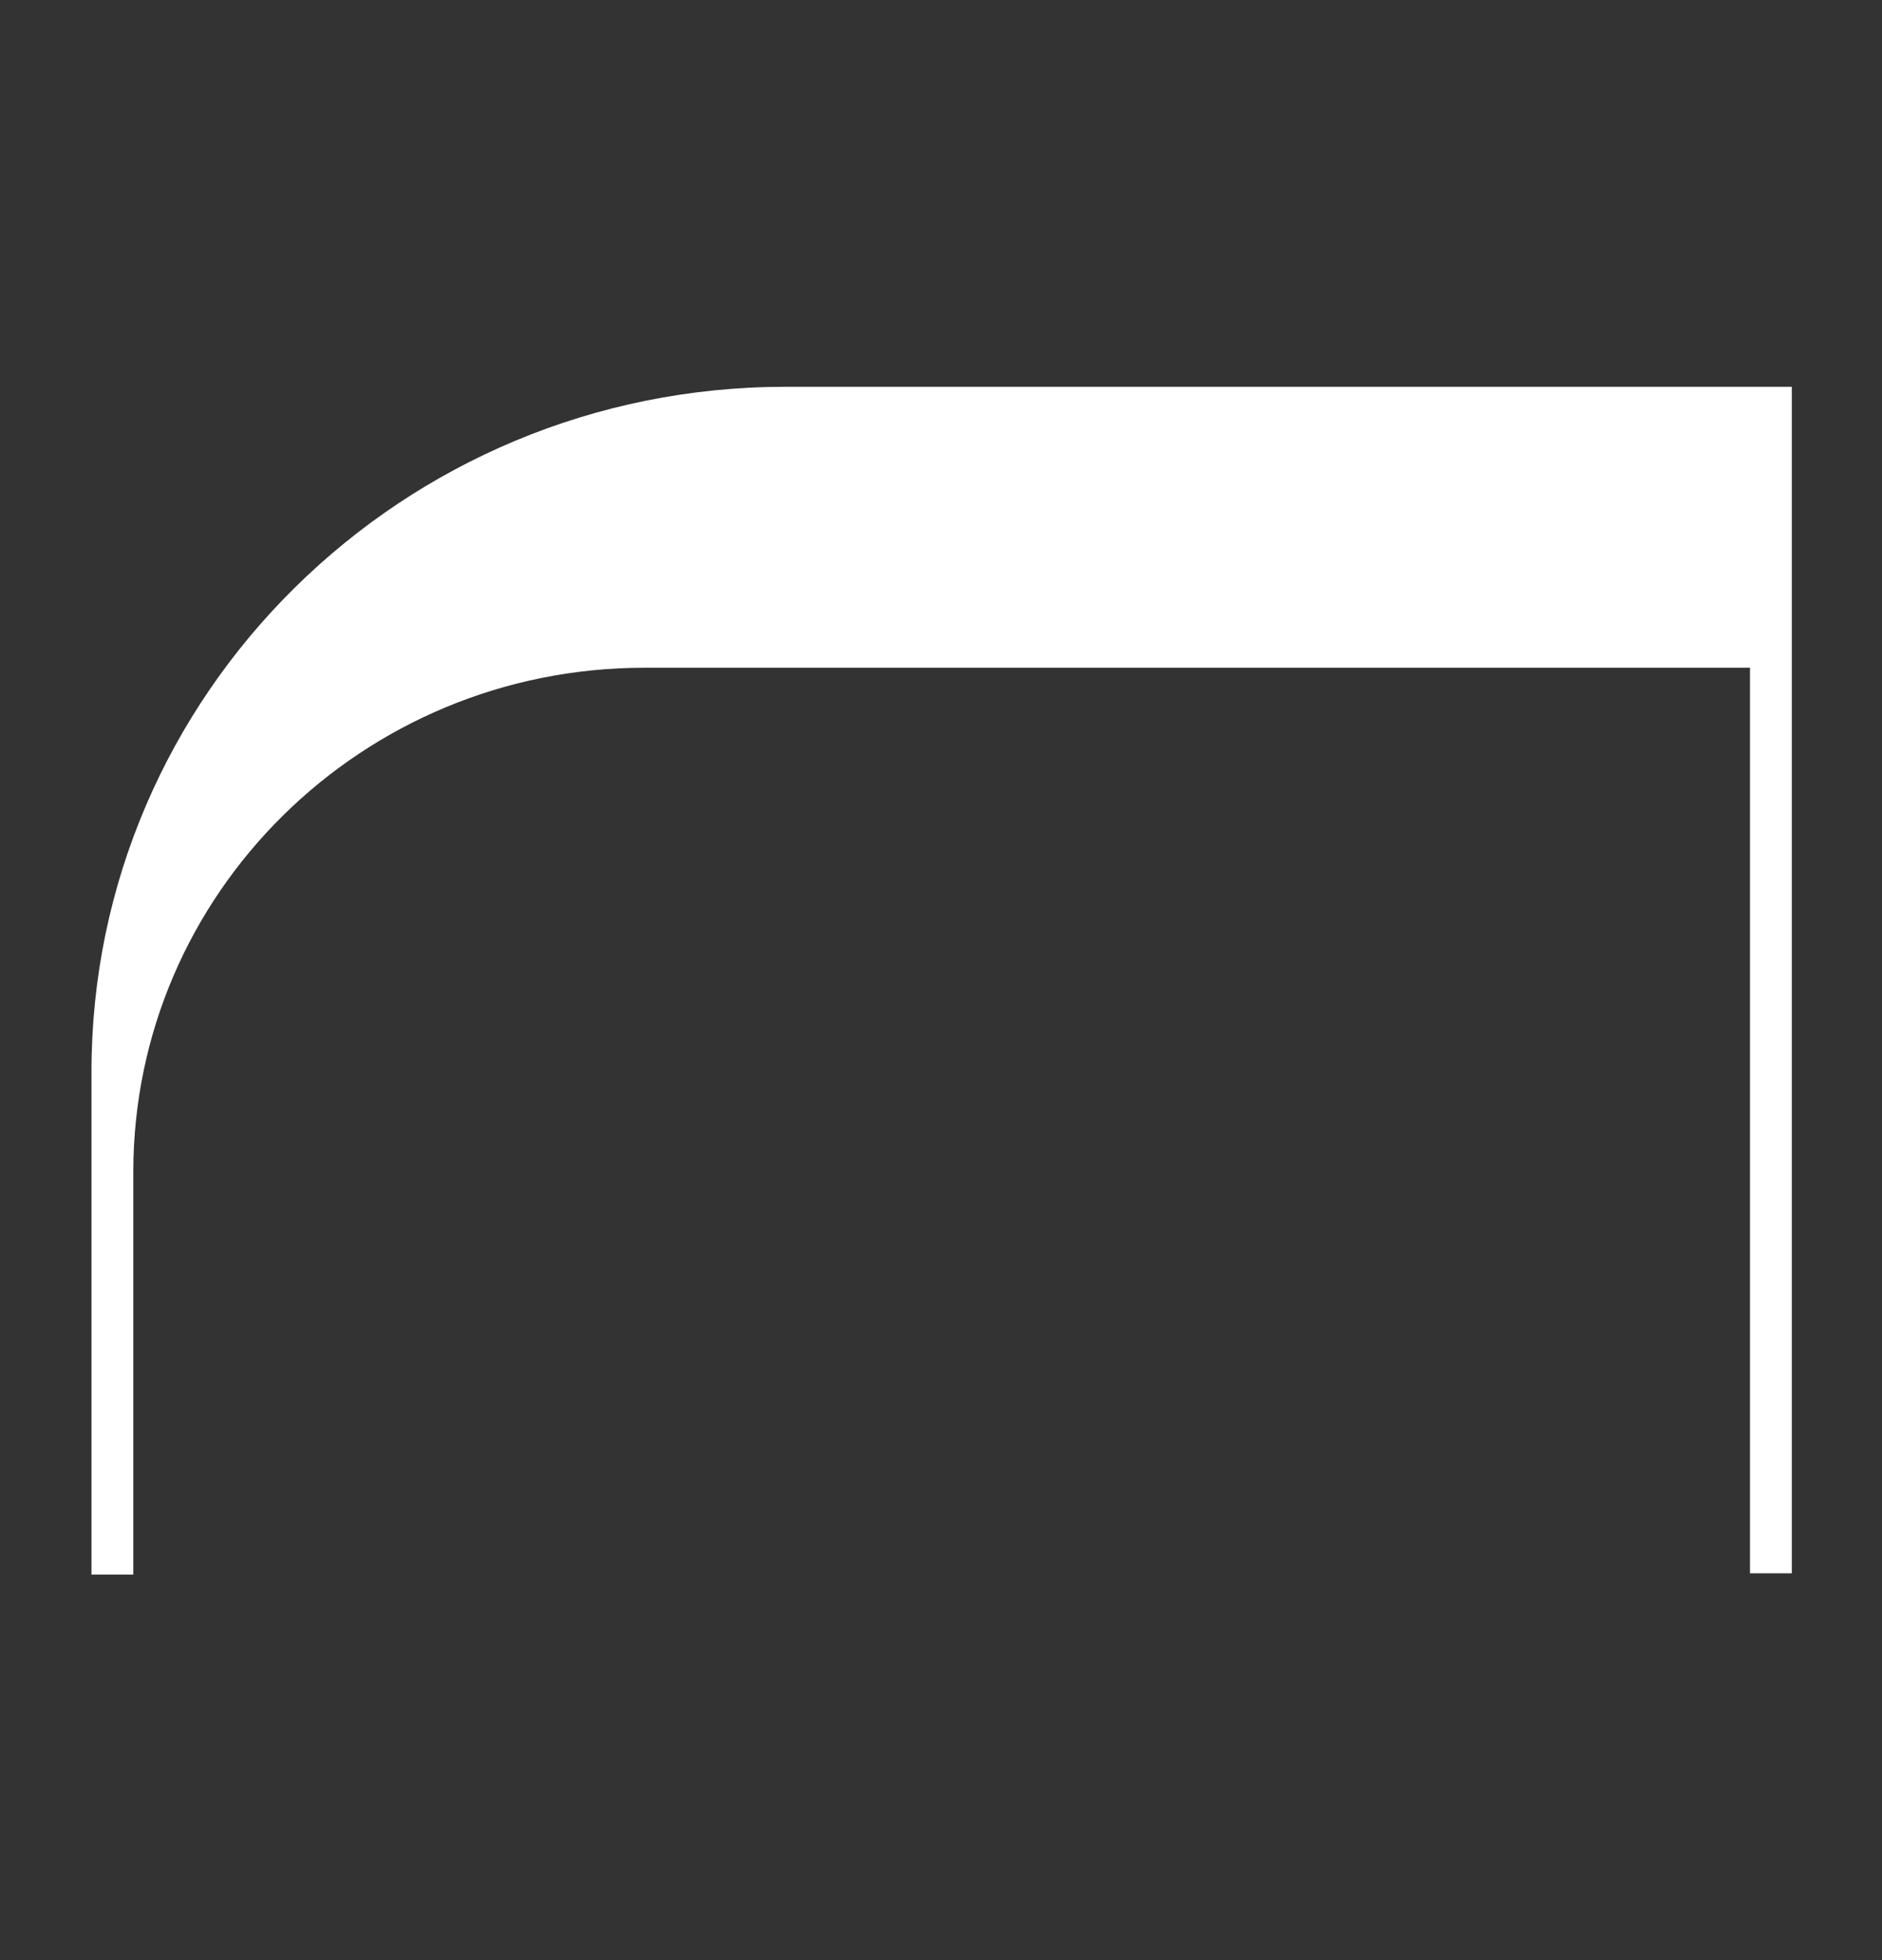 <?xml version="1.0" encoding="utf-8"?>
<!-- Generator: Adobe Illustrator 24.2.3, SVG Export Plug-In . SVG Version: 6.00 Build 0)  -->
<svg version="1.1" id="Layer_1" xmlns="http://www.w3.org/2000/svg" xmlns:xlink="http://www.w3.org/1999/xlink" x="0px" y="0px"
	 viewBox="0 0 144 150" style="enable-background:new 0 0 144 150;" xml:space="preserve">
<rect x="0" y="0" width="144" height="150" fill="#333333" stroke="none"/>
<style type="text/css">
	.st0{fill:#FFFFFF;}
</style>
<path class="st0" d="M7,82v38.5h3.2V89.7c0-21.3,17.5-38.6,39.1-38.6h84.6v69.3h3.2V29.6H60.1C30.8,29.6,7,53.1,7,82z"/>
</svg>
